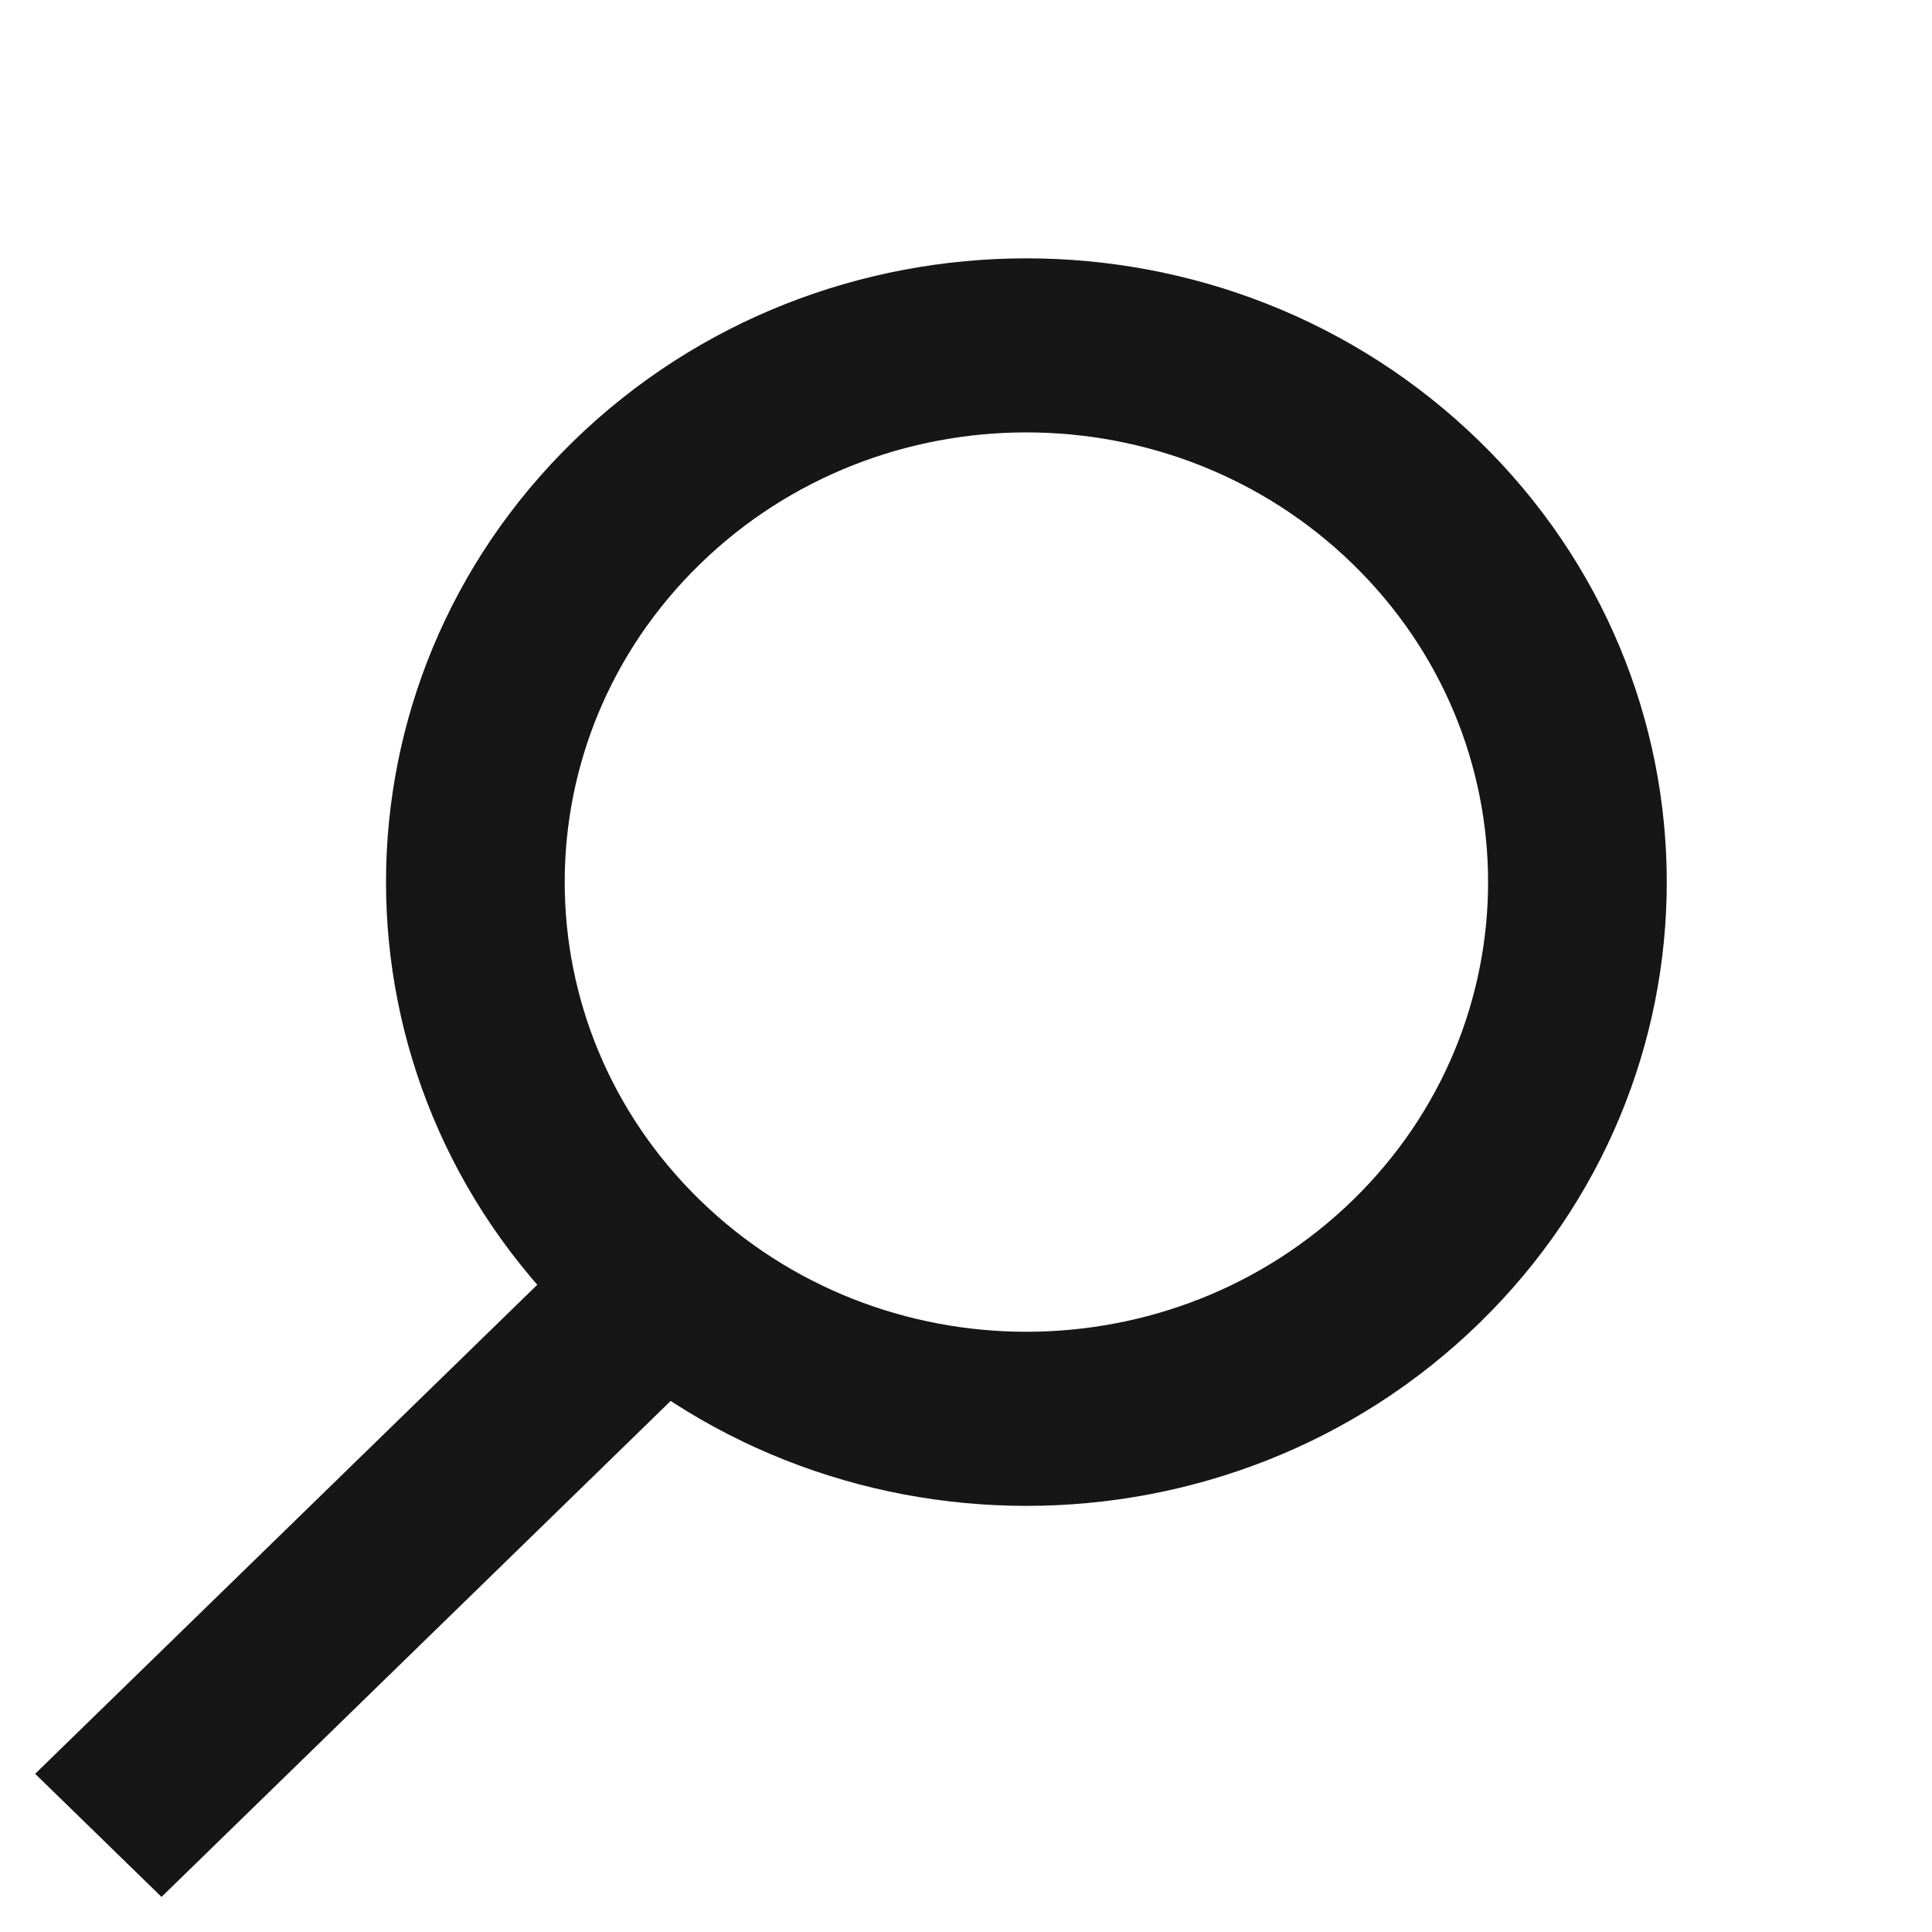 <svg width="25" height="25" viewBox="0 0 25 25" fill="none" xmlns="http://www.w3.org/2000/svg">
<path fill-rule="evenodd" clip-rule="evenodd" d="M9.057 15.529C11.39 17.801 15.172 17.801 17.506 15.529C19.839 13.257 19.839 9.572 17.506 7.3C15.172 5.027 11.39 5.027 9.057 7.3C6.724 9.572 6.724 13.257 9.057 15.529ZM7.422 17.122C10.658 20.274 15.905 20.274 19.141 17.122C22.377 13.97 22.377 8.859 19.141 5.707C15.905 2.555 10.658 2.555 7.422 5.707C4.186 8.859 4.186 13.97 7.422 17.122Z" fill="#161616"/>
<path fill-rule="evenodd" clip-rule="evenodd" d="M0.455 22.953L7.833 15.767L9.468 17.359L2.09 24.546L0.455 22.953Z" fill="#161616"/>
</svg>
